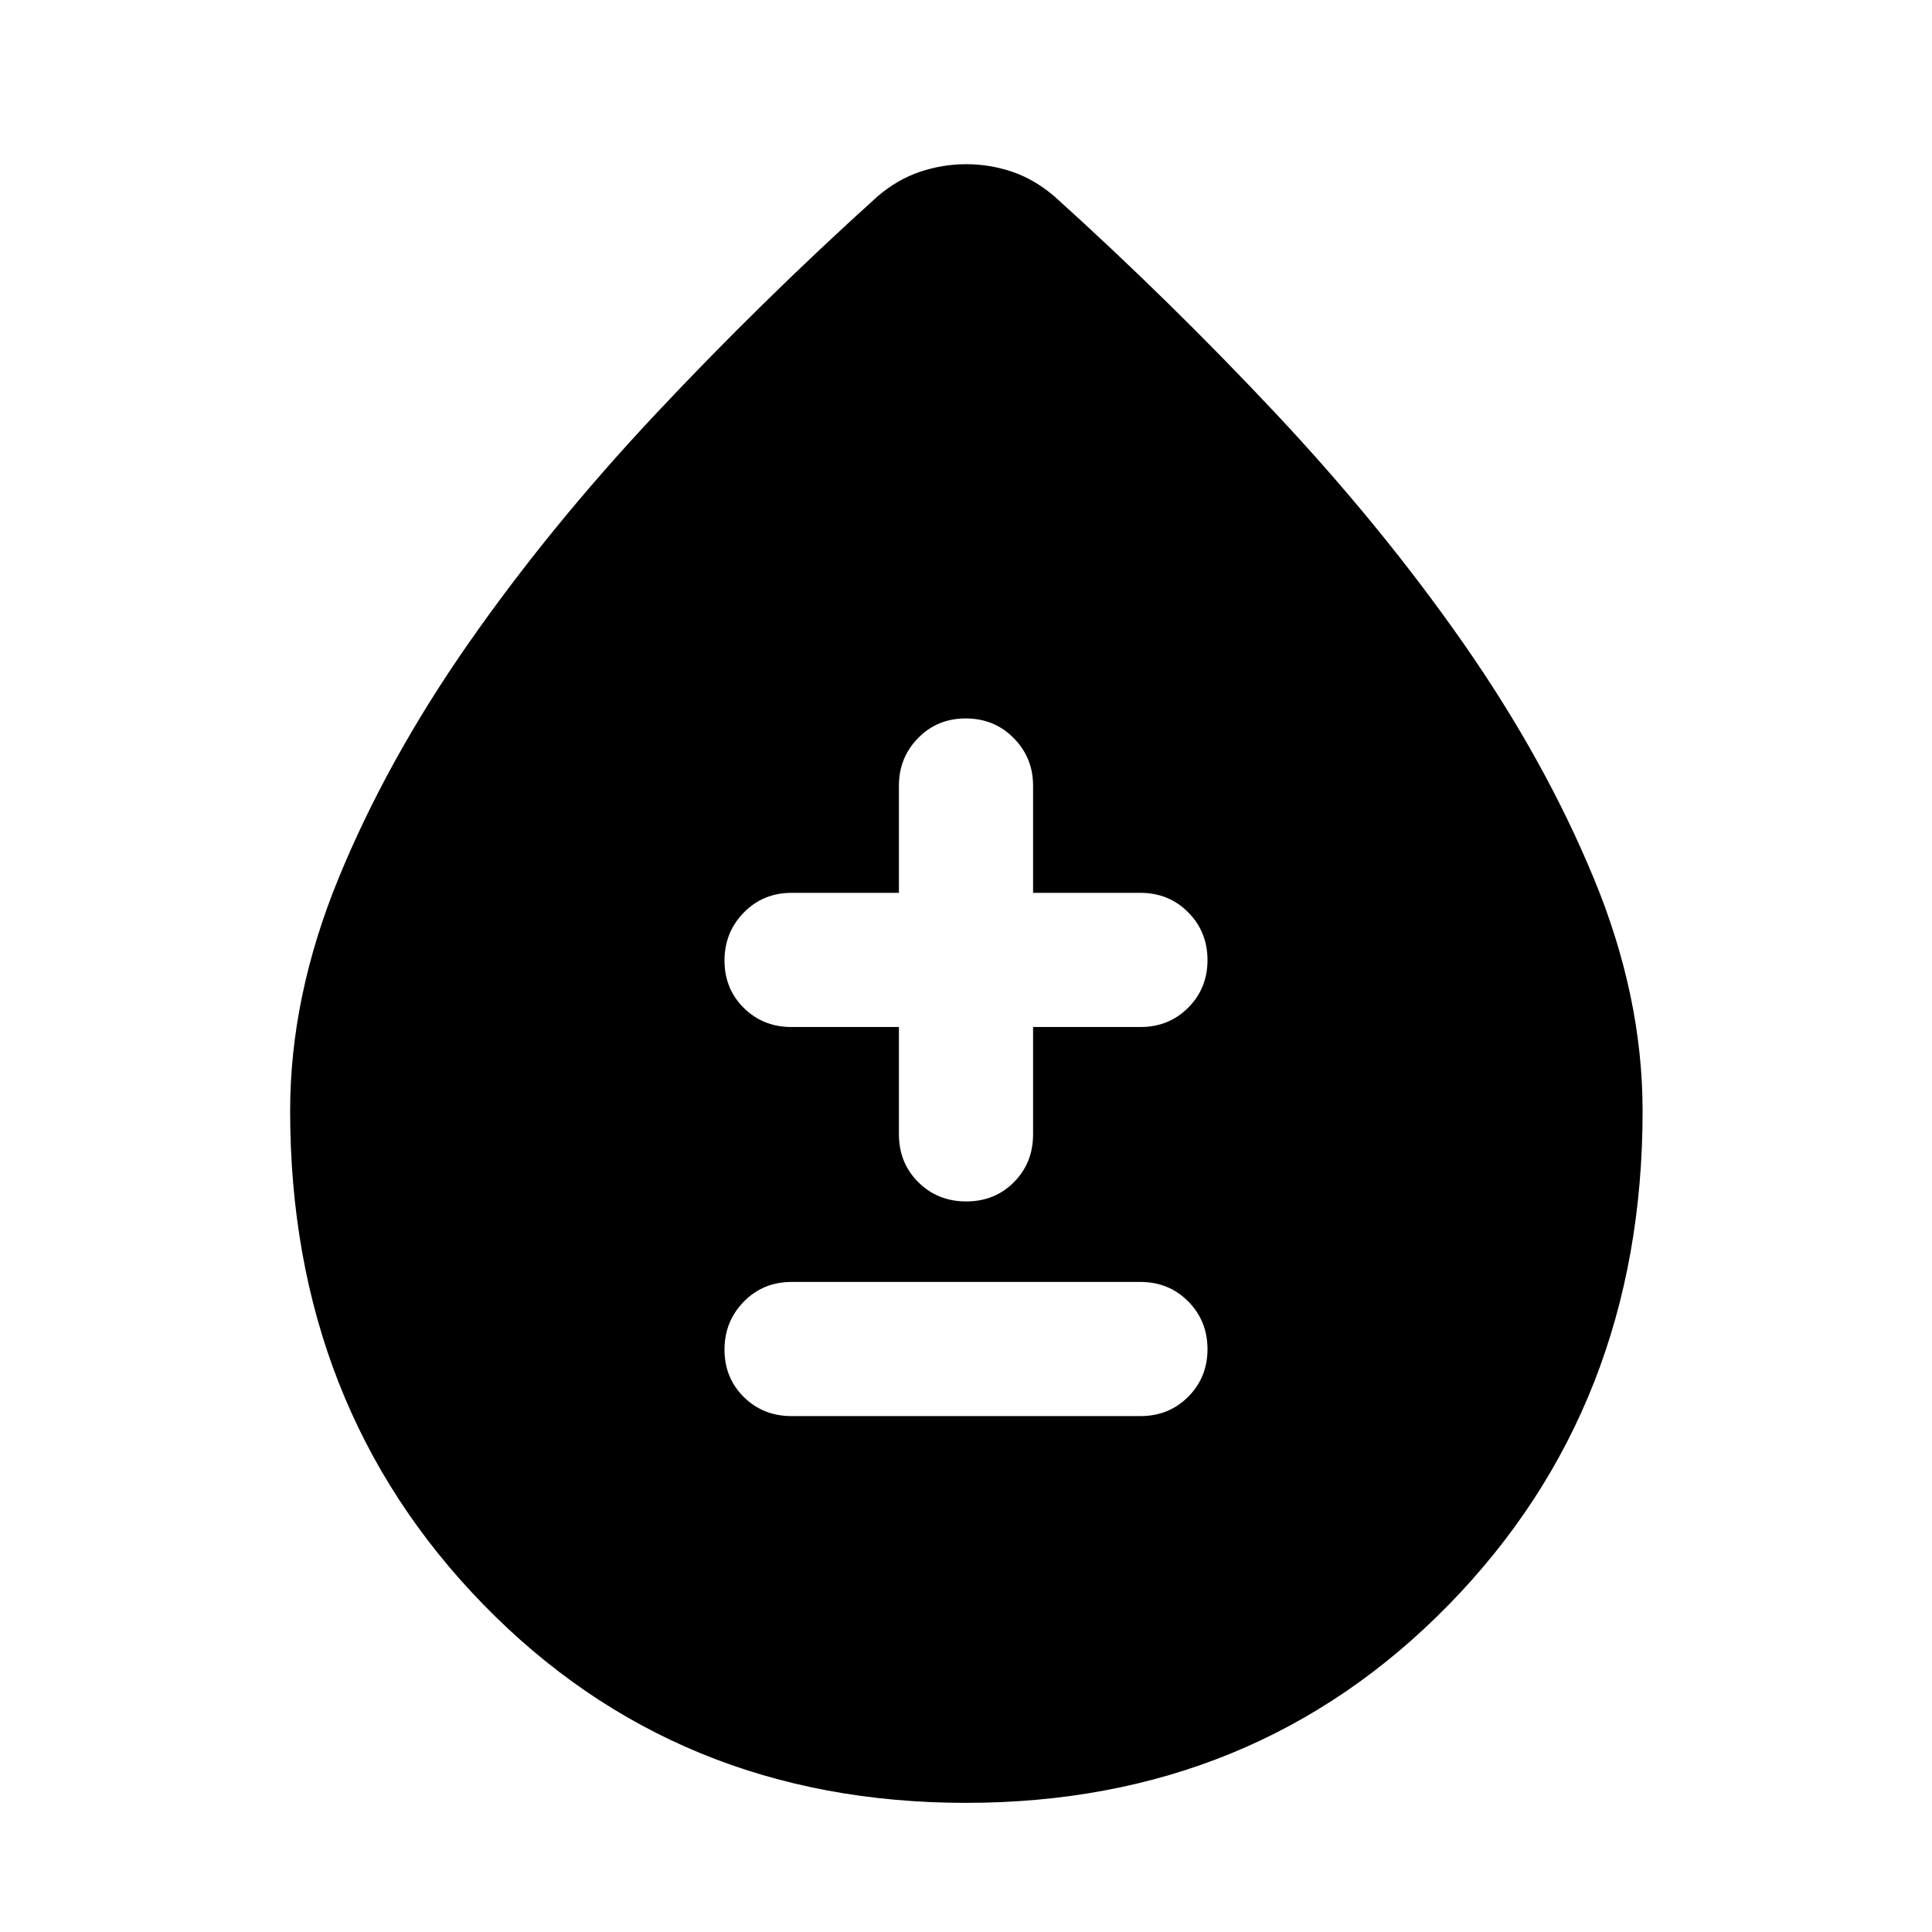 <svg xmlns="http://www.w3.org/2000/svg" height="40" viewBox="0 -960 960 960" width="40"><path d="M479.96-64.17q-143.76 0-239.77-98.54-96.02-98.53-96.02-245.29 0-56.93 24.05-115.57 24.05-58.64 64.51-116.66 40.46-58.02 93.19-114.19 52.73-56.17 110.01-107.89 9.97-8.55 21.19-12.32 11.23-3.78 22.99-3.78 11.76 0 22.88 3.78 11.11 3.77 21.08 12.32 57.28 51.72 110.09 108.02 52.81 56.31 93.19 114.22 40.38 57.91 64.61 116.53Q816.2-464.93 816.2-408q0 146.76-96.24 245.29-96.24 98.54-240 98.54Zm-86.63-192.18h173.34q14.16 0 23.75-9.62 9.58-9.61 9.58-23.64 0-14.03-9.58-23.72-9.59-9.68-23.75-9.68H393.33q-14.16 0-23.75 9.8-9.58 9.81-9.58 23.83 0 14.03 9.58 23.53 9.59 9.5 23.75 9.5Zm53.34-193.33v53.33q0 14.17 9.61 23.75 9.62 9.59 23.84 9.59 14.21 0 23.71-9.59 9.5-9.58 9.5-23.75v-53.33h53.34q14.16 0 23.75-9.62 9.58-9.62 9.58-23.64 0-14.03-9.58-23.72-9.59-9.69-23.75-9.69h-53.34v-53.33q0-13.79-9.61-23.56-9.62-9.77-23.84-9.77-14.21 0-23.71 9.77t-9.5 23.56v53.33h-53.34q-14.16 0-23.75 9.81-9.58 9.8-9.58 23.83 0 14.03 9.58 23.53 9.59 9.5 23.75 9.5h53.34Z"/></svg>